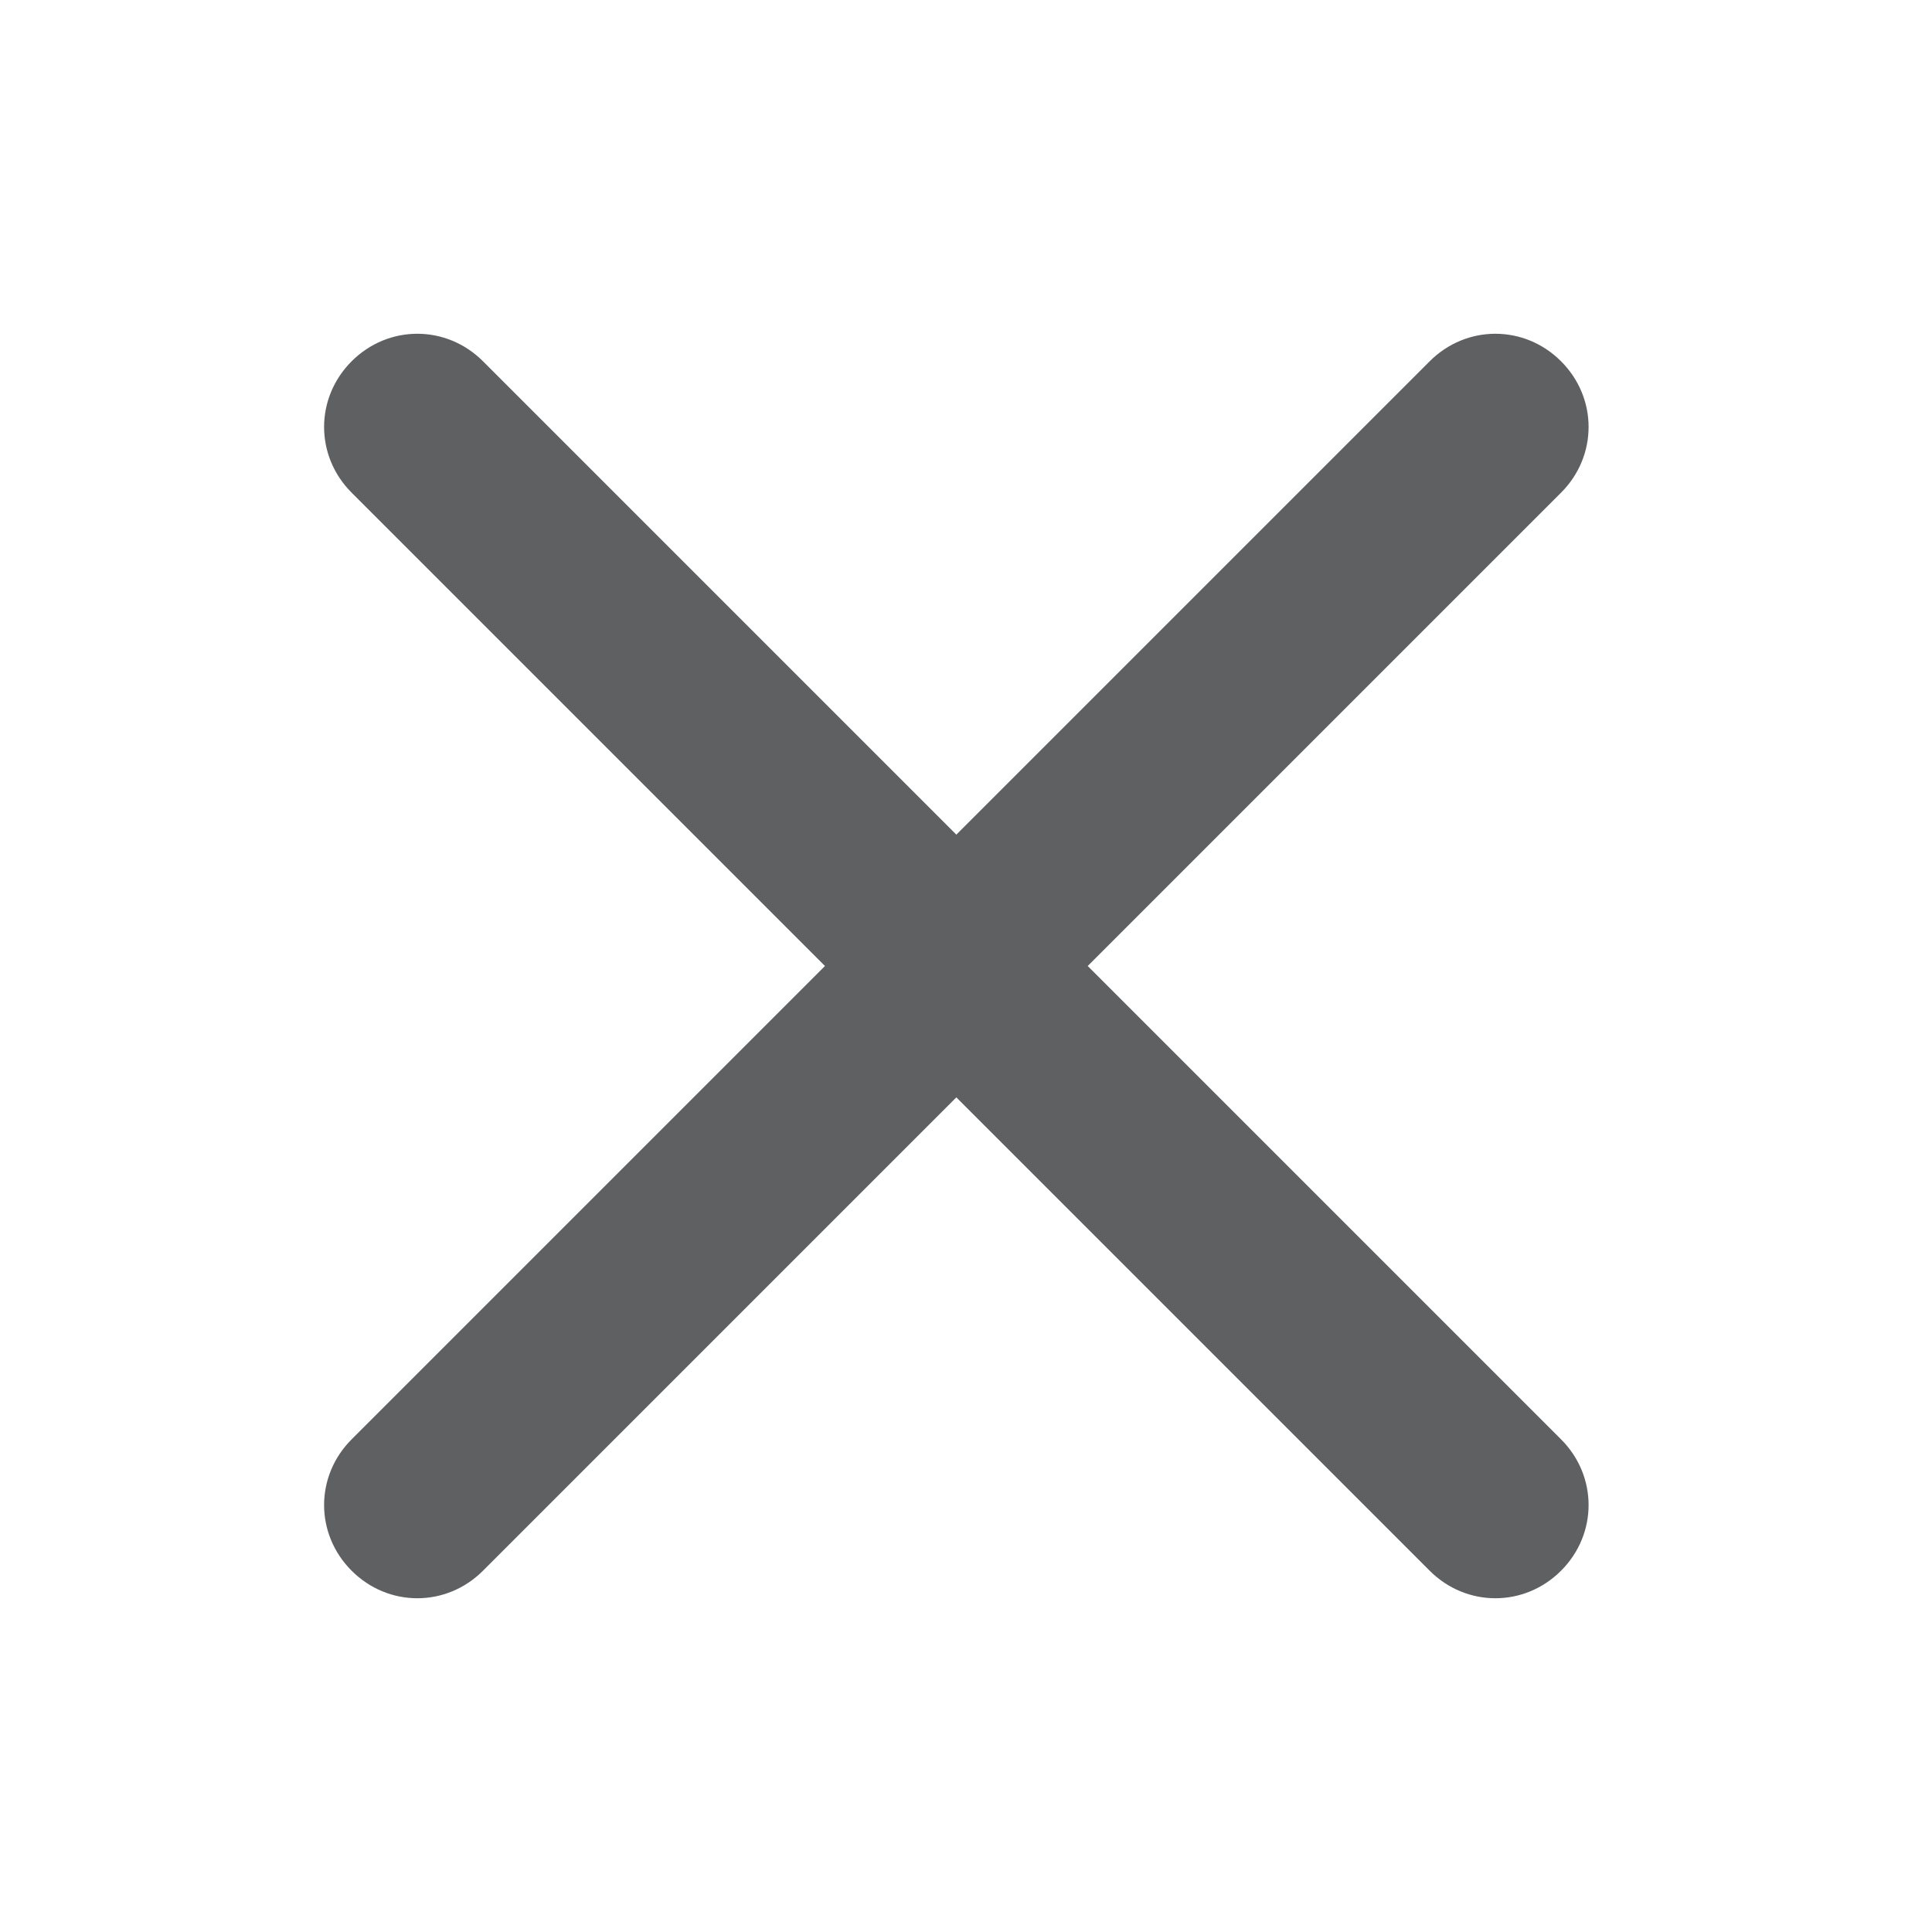 <?xml version="1.0" encoding="utf-8"?>
<!-- Generator: Adobe Illustrator 19.1.0, SVG Export Plug-In . SVG Version: 6.00 Build 0)  -->
<svg version="1.1" id="icons" xmlns="http://www.w3.org/2000/svg" xmlns:xlink="http://www.w3.org/1999/xlink" x="0px" y="0px"
	 viewBox="0 0 100 100" enable-background="new 0 0 100 100" xml:space="preserve">
<path fill="#5F6062" d="M80.8,18.7L80.8,18.7c-1.9-1.9-4.9-1.9-6.8,0L49.5,43.2L25,18.7c-1.9-1.9-4.9-1.9-6.8,0l0,0
	c-1.9,1.9-1.9,4.9,0,6.8L42.7,50L18.2,74.5c-1.9,1.9-1.9,4.9,0,6.8l0,0c1.9,1.9,4.9,1.9,6.8,0l24.5-24.5L74,81.3
	c1.9,1.9,4.9,1.9,6.8,0l0,0c1.9-1.9,1.9-4.9,0-6.8L56.3,50l24.5-24.5C82.7,23.6,82.7,20.6,80.8,18.7z"/>
</svg>
